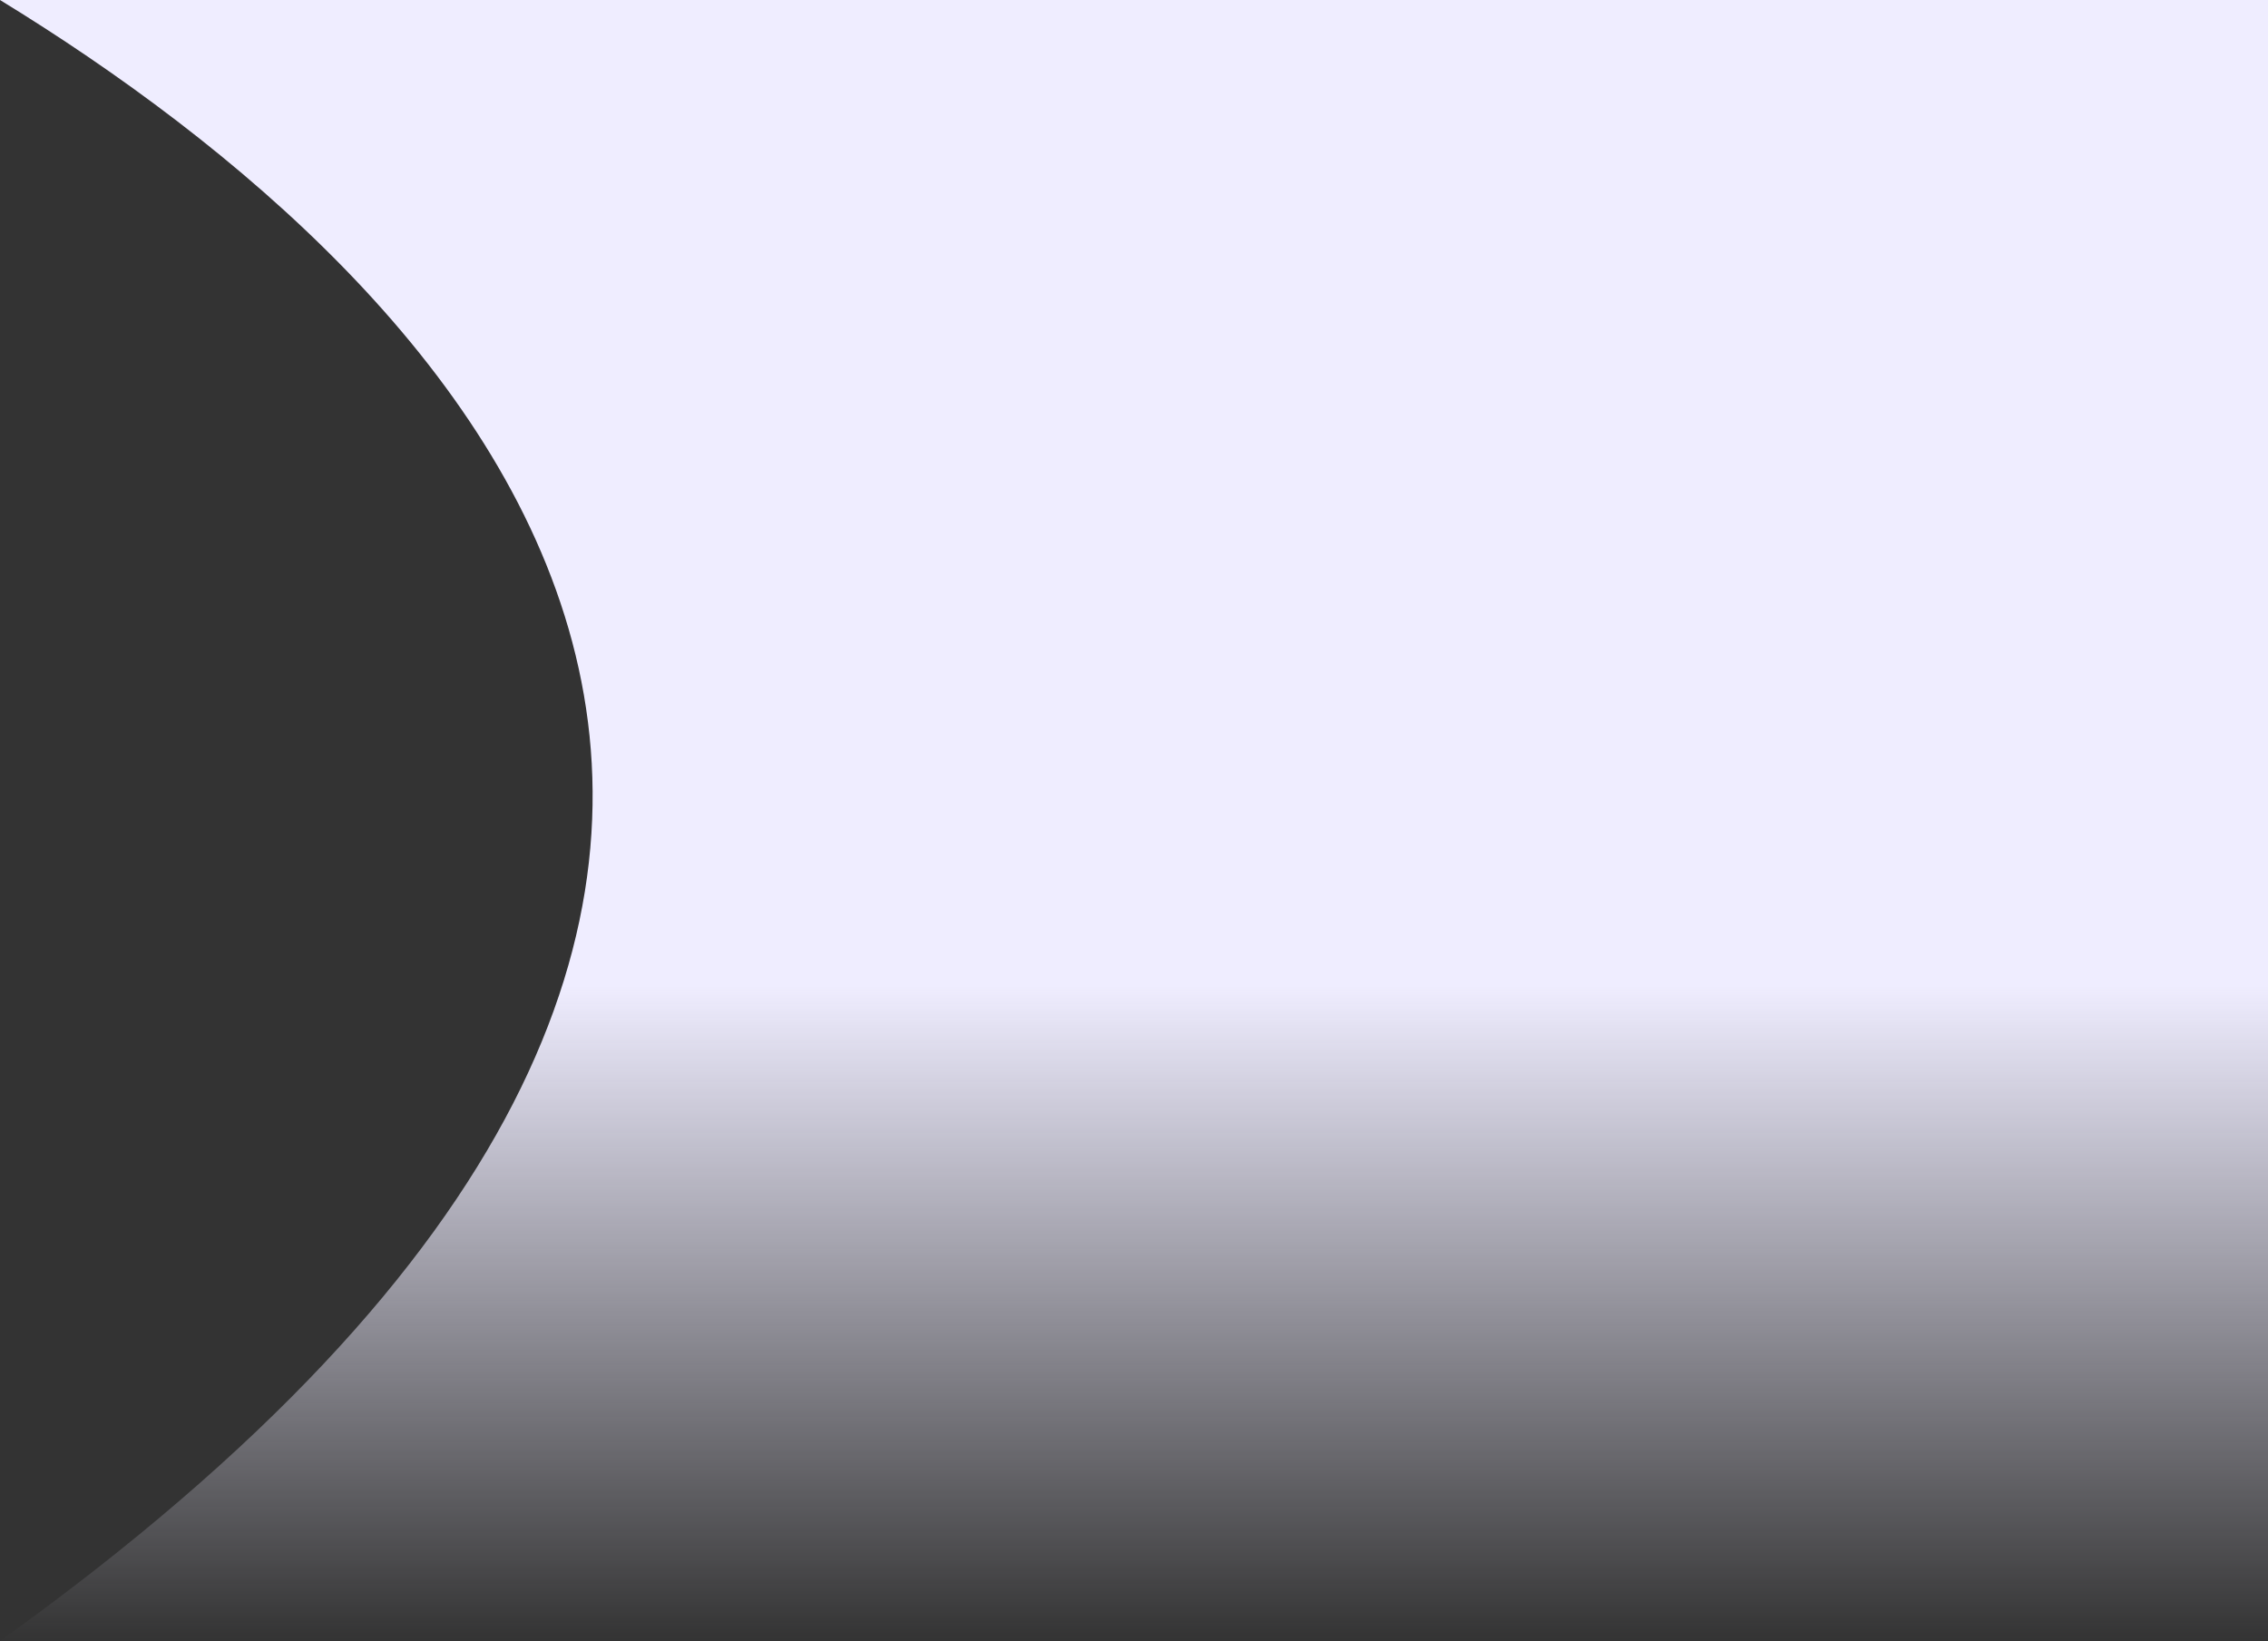 <svg width="872" height="631" viewBox="0 0 872 631" fill="none" xmlns="http://www.w3.org/2000/svg">
<rect x="0" y="0" width="872" height="631" fill="#333333" stroke="none"/>
<path d="M0 631C408 338.389 178.667 109.378 0 0H872V631H0Z" fill="url(#paint0_linear)"/>
<defs>
<linearGradient id="paint0_linear" x1="436" y1="0" x2="436" y2="631.366" gradientUnits="userSpaceOnUse">
<stop offset="0.6" stop-color="#EFEDFF"/>
<stop offset="1" stop-color="#EFEDFF" stop-opacity="0"/>
</linearGradient>
</defs>
</svg>
